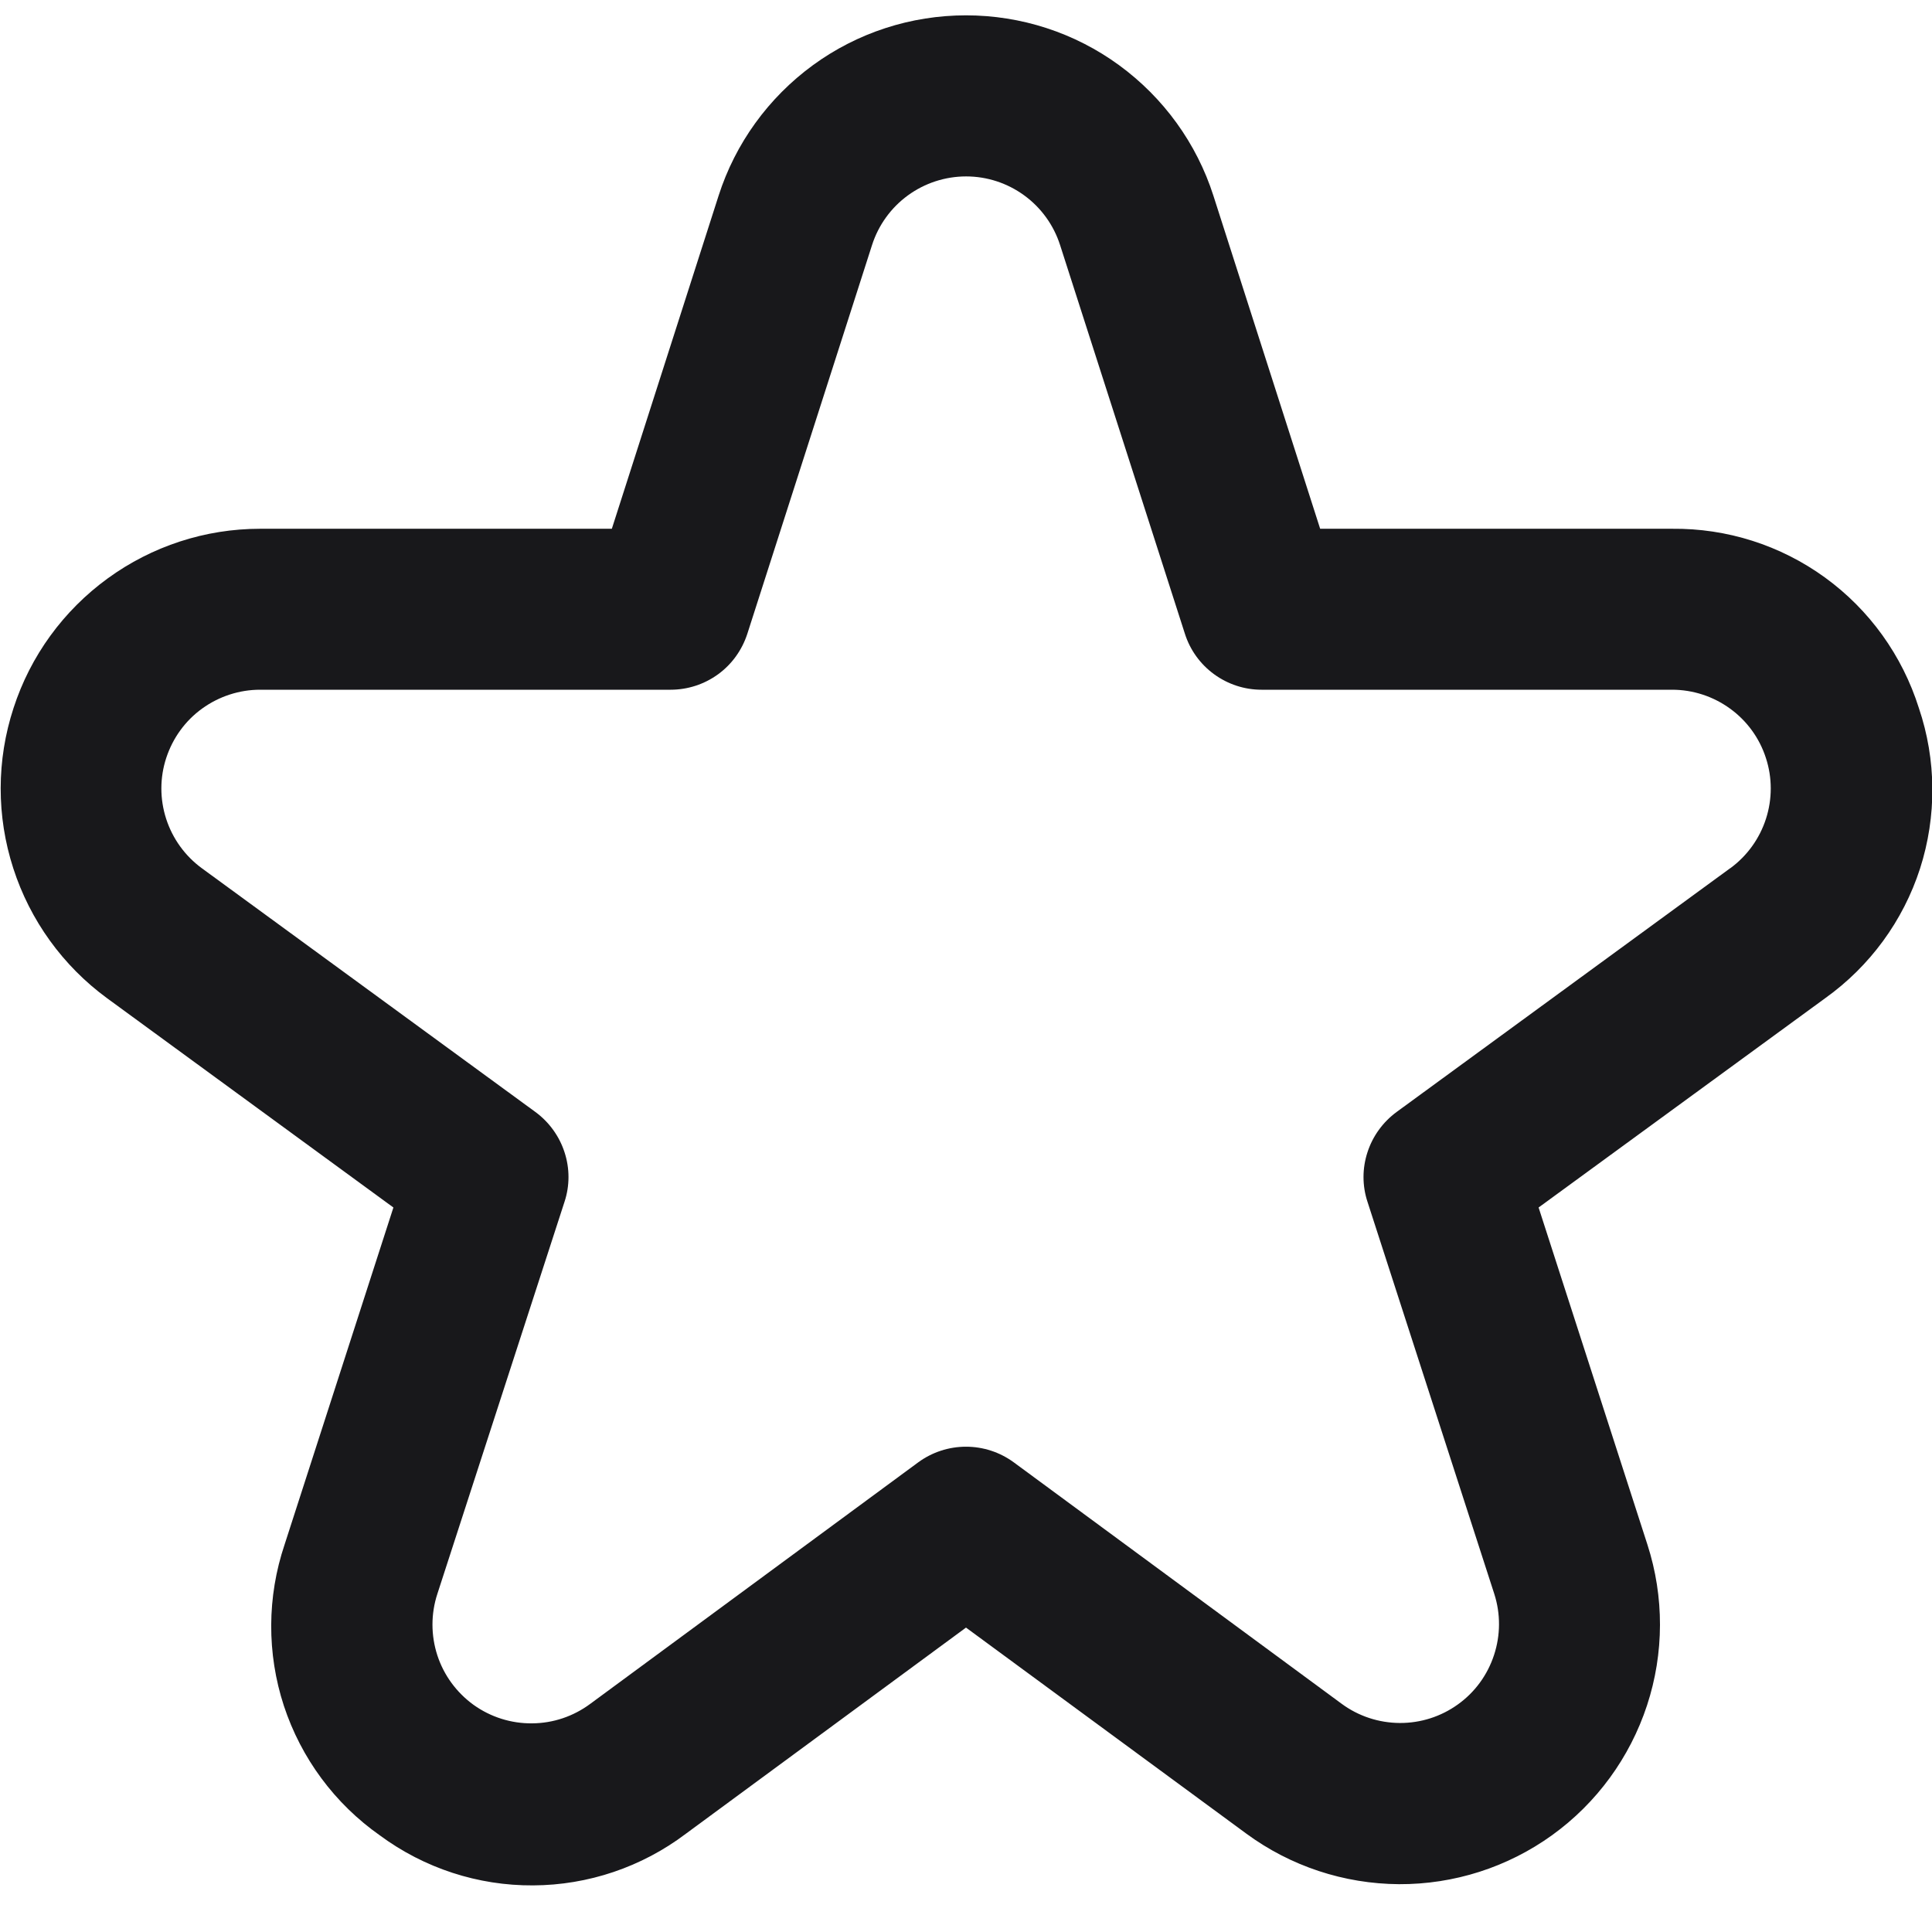 <svg width="16" height="16" viewBox="0 0 16 16" fill="none" xmlns="http://www.w3.org/2000/svg">
<g clip-path="url(#clip0_15_691)">
<path d="M15.891 5.863C15.754 5.429 15.482 5.05 15.114 4.783C14.745 4.515 14.301 4.374 13.846 4.379H10.933L10.049 1.621C9.91 1.187 9.636 0.809 9.268 0.54C8.9 0.271 8.456 0.127 8 0.127C7.544 0.127 7.1 0.271 6.732 0.54C6.364 0.809 6.09 1.187 5.951 1.621L5.067 4.379H2.154C1.7 4.379 1.259 4.523 0.892 4.79C0.525 5.057 0.252 5.432 0.112 5.864C-0.029 6.295 -0.03 6.759 0.11 7.191C0.249 7.622 0.521 7.999 0.887 8.267L3.258 10L2.357 12.791C2.211 13.224 2.209 13.693 2.351 14.127C2.494 14.561 2.772 14.937 3.146 15.2C3.513 15.471 3.958 15.617 4.415 15.614C4.871 15.612 5.315 15.462 5.679 15.187L8 13.479L10.321 15.185C10.688 15.455 11.13 15.601 11.586 15.604C12.041 15.606 12.485 15.464 12.854 15.198C13.223 14.932 13.498 14.555 13.64 14.123C13.782 13.691 13.783 13.224 13.643 12.791L12.742 10L15.115 8.267C15.486 8.002 15.761 7.626 15.901 7.193C16.04 6.76 16.037 6.293 15.891 5.863ZM14.329 7.19L11.566 9.209C11.453 9.292 11.368 9.409 11.325 9.542C11.281 9.676 11.281 9.82 11.325 9.953L12.375 13.2C12.428 13.365 12.427 13.542 12.373 13.706C12.319 13.871 12.215 14.014 12.074 14.115C11.934 14.216 11.765 14.27 11.592 14.269C11.419 14.268 11.251 14.213 11.111 14.11L8.395 12.11C8.28 12.026 8.142 11.981 8 11.981C7.858 11.981 7.72 12.026 7.605 12.11L4.889 14.11C4.749 14.214 4.581 14.271 4.407 14.272C4.233 14.274 4.063 14.22 3.922 14.119C3.781 14.017 3.676 13.874 3.622 13.709C3.568 13.543 3.568 13.365 3.622 13.2L4.675 9.953C4.719 9.82 4.719 9.676 4.675 9.542C4.632 9.409 4.547 9.292 4.434 9.209L1.671 7.19C1.532 7.088 1.429 6.945 1.376 6.781C1.323 6.617 1.323 6.44 1.377 6.276C1.431 6.112 1.534 5.969 1.674 5.868C1.814 5.767 1.982 5.712 2.154 5.712H5.554C5.695 5.712 5.833 5.667 5.947 5.584C6.061 5.501 6.145 5.384 6.189 5.249L7.222 2.029C7.275 1.864 7.379 1.72 7.519 1.618C7.659 1.516 7.828 1.461 8.001 1.461C8.174 1.461 8.342 1.516 8.482 1.618C8.622 1.72 8.726 1.864 8.779 2.029L9.813 5.249C9.856 5.384 9.941 5.501 10.055 5.584C10.169 5.667 10.306 5.712 10.447 5.712H13.847C14.02 5.712 14.188 5.767 14.327 5.868C14.467 5.969 14.571 6.112 14.624 6.276C14.678 6.44 14.678 6.617 14.625 6.781C14.572 6.945 14.469 7.088 14.33 7.19H14.329Z" fill="#18181B"/>
</g>
<defs>
<clipPath id="clip0_15_691">
<rect width="16" height="16" fill="white"/>
</clipPath>
</defs>
</svg>
